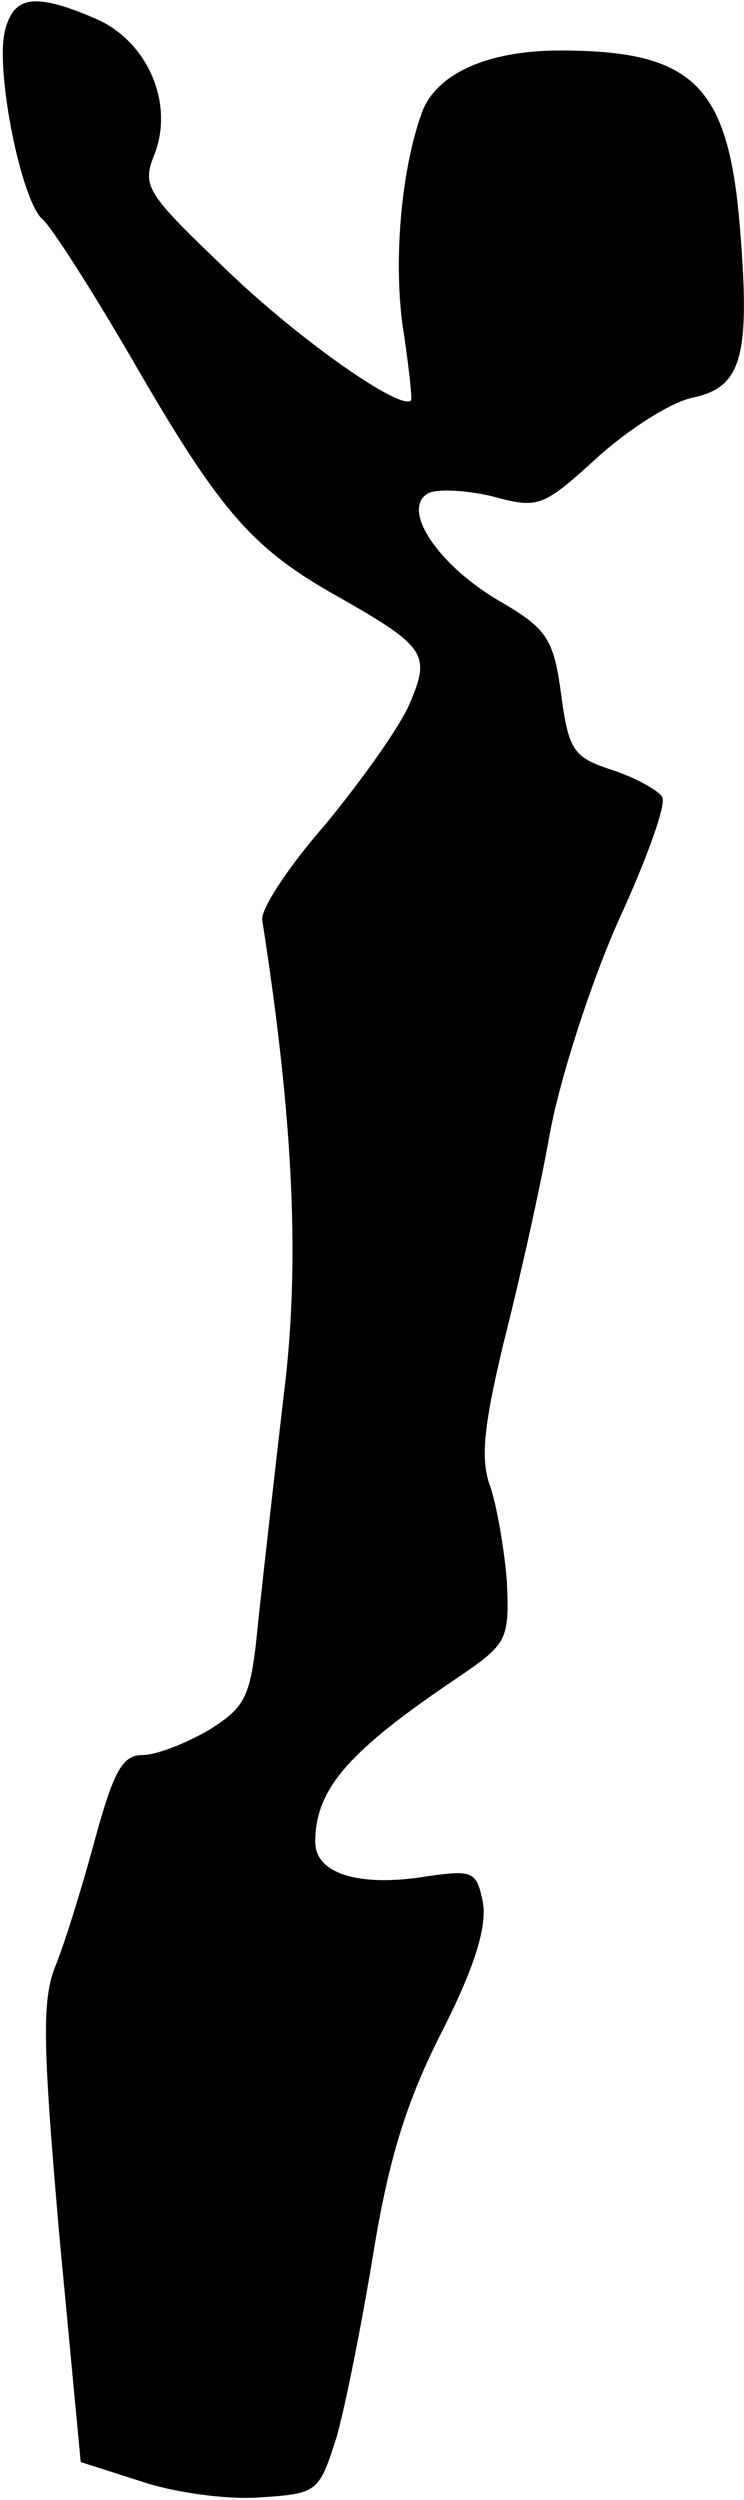 <?xml version="1.0" standalone="no"?>
<!DOCTYPE svg PUBLIC "-//W3C//DTD SVG 20010904//EN"
 "http://www.w3.org/TR/2001/REC-SVG-20010904/DTD/svg10.dtd">
<svg version="1.0" xmlns="http://www.w3.org/2000/svg"
 width="59pt" height="198pt" viewBox="0 0 59 198"
 preserveAspectRatio="xMidYMid meet">
<g transform="translate(0,198) scale(0.1,-0.1)"
fill="#000000" stroke="none">
<path fill="#000000" stroke="none" d="M4 1956 c-8 -32 13 -136 30 -150 7 -6
39 -56 71 -111 67 -116 93 -147 155 -183 78 -44 82 -49 65 -89 -8 -19 -39 -62
-67 -96 -29 -33 -52 -68 -50 -76 25 -160 30 -273 17 -376 -7 -60 -16 -140 -20
-177 -6 -62 -9 -69 -39 -88 -19 -11 -42 -20 -53 -20 -16 0 -23 -13 -38 -68
-10 -37 -24 -82 -31 -99 -11 -27 -10 -63 3 -213 l17 -180 47 -15 c26 -9 69
-15 95 -13 46 3 47 4 61 48 7 25 20 90 29 145 12 74 26 120 54 175 27 53 36
84 33 103 -5 25 -8 26 -44 21 -54 -9 -89 2 -89 27 0 42 26 72 114 131 38 26
40 29 38 75 -2 26 -8 60 -13 75 -8 21 -6 46 10 113 12 47 29 122 37 167 8 44
33 121 55 170 22 48 38 92 34 97 -3 5 -21 15 -39 21 -31 10 -35 15 -41 60 -6
44 -11 52 -49 74 -48 28 -78 72 -57 85 6 4 30 3 51 -2 37 -10 40 -9 83 30 24
22 58 44 76 48 39 8 46 32 38 132 -9 115 -36 143 -143 143 -57 0 -97 -18 -109
-48 -16 -43 -23 -113 -16 -168 5 -32 8 -60 7 -61 -7 -9 -85 45 -143 100 -68
65 -71 69 -60 96 15 41 -7 90 -49 107 -47 20 -63 17 -70 -10z"/>
</g>
</svg>
